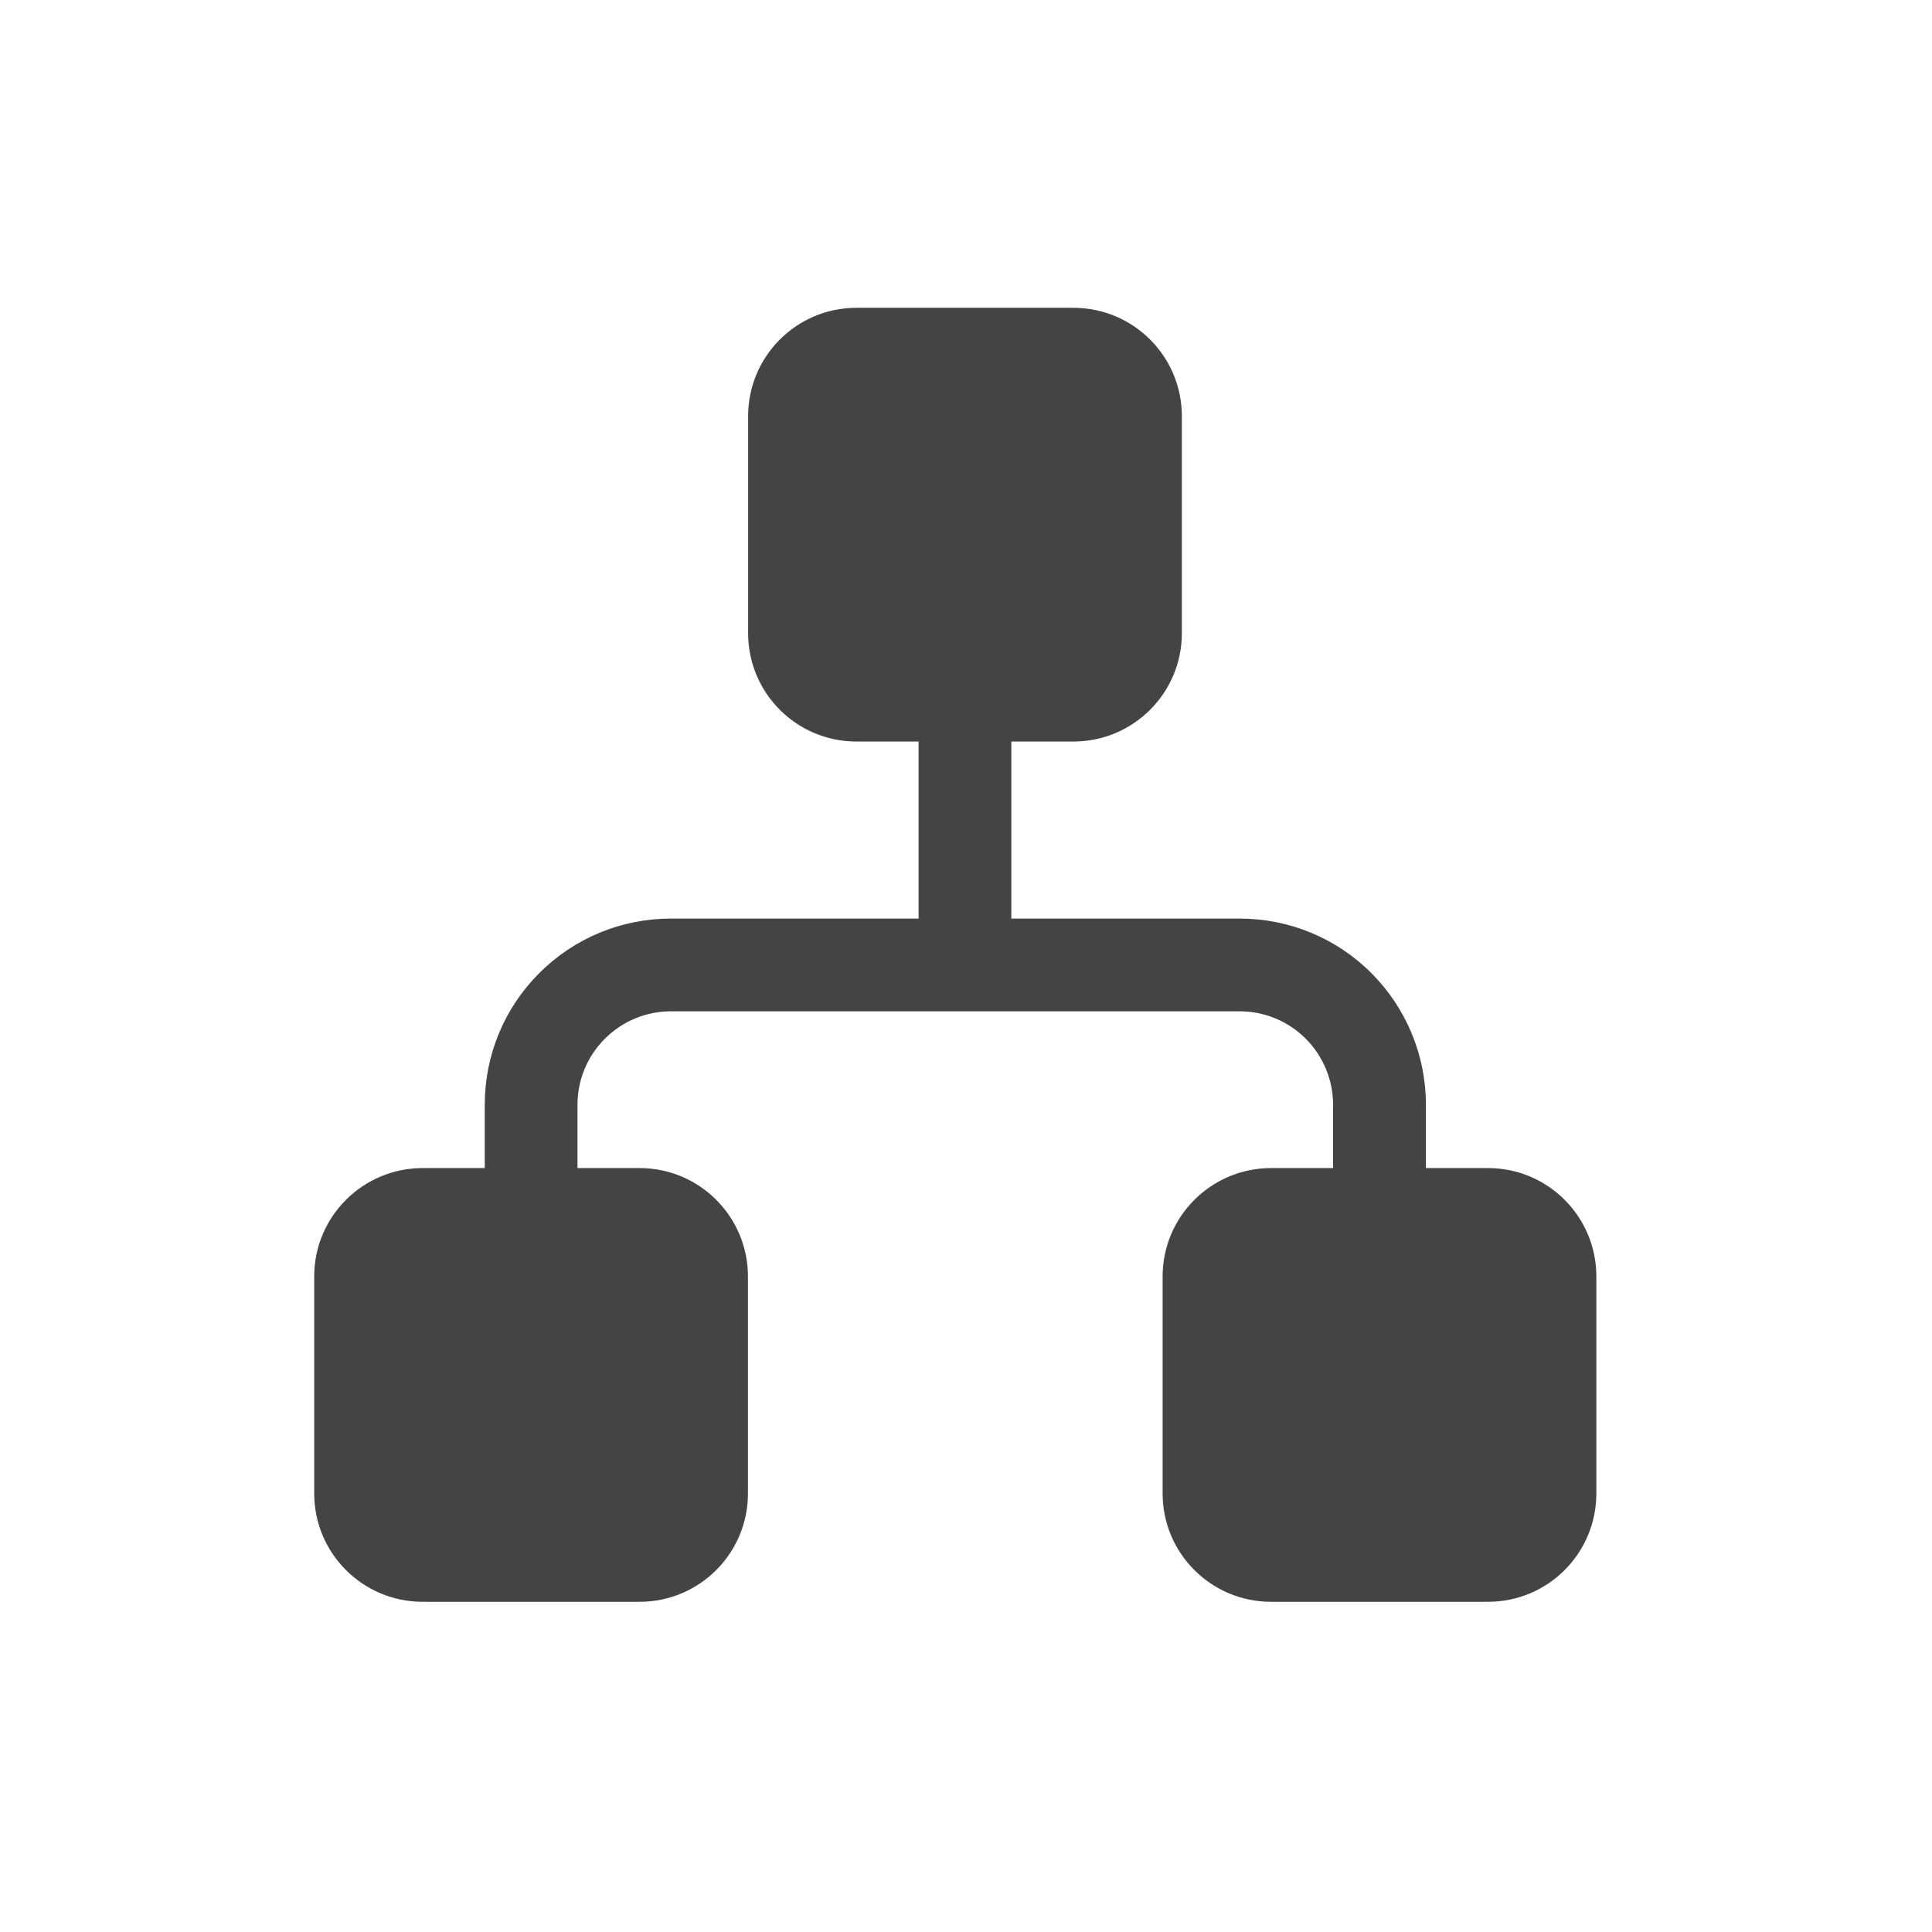 <svg xmlns="http://www.w3.org/2000/svg" style="fill-rule:evenodd;clip-rule:evenodd;stroke-linejoin:round;stroke-miterlimit:2" width="100%" height="100%" version="1.1" viewBox="0 0 22 22" xml:space="preserve">
 <defs>
  <style id="current-color-scheme" type="text/css">
   .ColorScheme-Text { color:#444444; } .ColorScheme-Highlight { color:#4285f4; } .ColorScheme-NeutralText { color:#ff9800; } .ColorScheme-PositiveText { color:#4caf50; } .ColorScheme-NegativeText { color:#f44336; }
  </style>
 </defs>
 <path style="fill:currentColor;" class="ColorScheme-Text" d="M5.52,13.301l-0,-0.722c-0,-0.562 0.222,-1.101 0.621,-1.498c0.397,-0.399 0.936,-0.621 1.498,-0.621l2.821,-0l0,-2.016l-0.707,0c-0.682,0 -1.234,-0.552 -1.234,-1.234l0,-2.471c0,-0.682 0.552,-1.234 1.234,-1.234l2.47,-0c0.682,-0 1.235,0.552 1.235,1.234l-0,2.471c-0,0.682 -0.553,1.234 -1.235,1.234l-0.707,0l0,2.016l2.601,-0c0.561,-0 1.102,0.222 1.499,0.621c0.397,0.397 0.621,0.936 0.621,1.498l0,0.722l0.707,-0c0.682,-0 1.234,0.553 1.234,1.234l0,2.471c0,0.682 -0.552,1.234 -1.234,1.234l-2.47,0c-0.682,0 -1.235,-0.552 -1.235,-1.234l-0,-2.471c-0,-0.681 0.553,-1.234 1.235,-1.234l0.706,-0l0,-0.722c0,-0.282 -0.113,-0.552 -0.311,-0.751c-0.2,-0.2 -0.47,-0.312 -0.752,-0.312l-6.478,-0c-0.282,-0 -0.551,0.112 -0.751,0.312c-0.2,0.199 -0.312,0.469 -0.312,0.751l-0,0.722l0.707,-0c0.682,-0 1.234,0.553 1.234,1.234l0,2.471c0,0.682 -0.552,1.234 -1.234,1.234l-2.47,0c-0.682,0 -1.235,-0.552 -1.235,-1.234l0,-2.471c0,-0.681 0.553,-1.234 1.235,-1.234l0.707,-0Z"/>
</svg>
